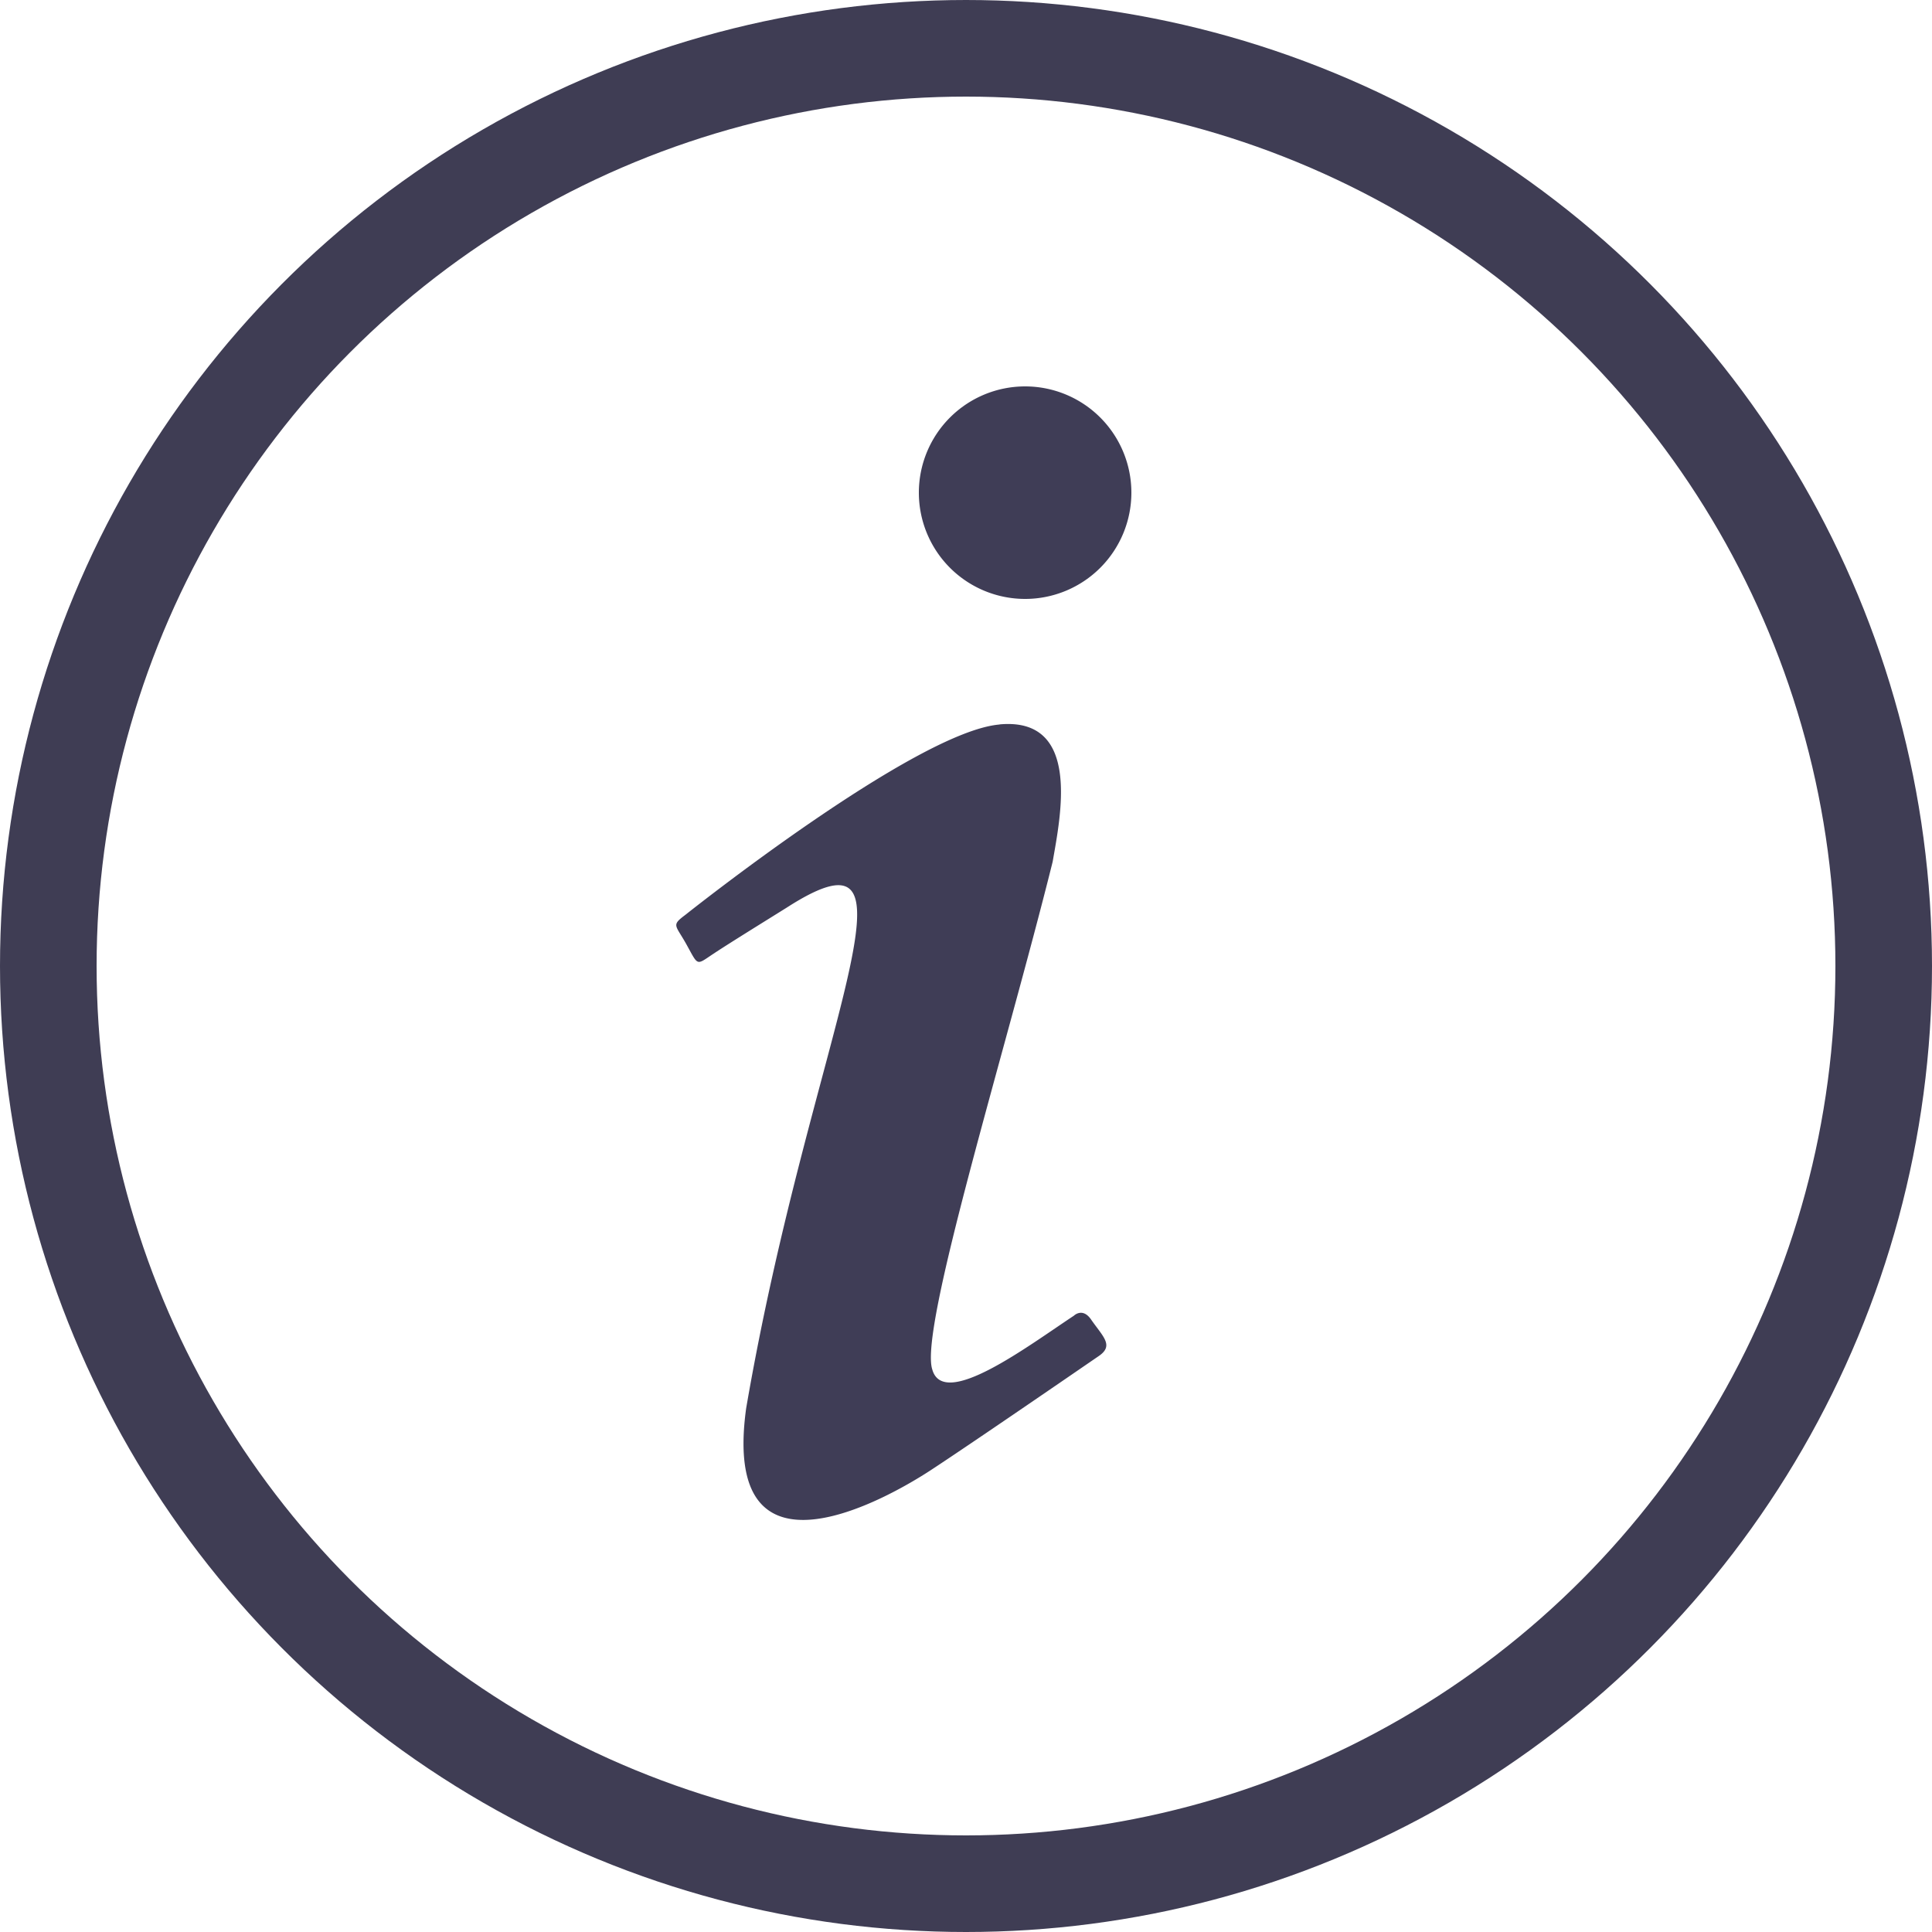 <svg xmlns="http://www.w3.org/2000/svg" width="20" height="20" viewBox="0 0 20 20">
  <g id="Group_22883" data-name="Group 22883" transform="translate(-323 -681)">
    <path id="about-variant" d="M16.472,6a1.1,1.1,0,1,0,1.1,1.1,1.1,1.1,0,0,0-1.1-1.1m-.264,3.5c-.872.073-3.255,1.972-3.255,1.972-.147.11-.1.1.015.308s.1.213.242.117.389-.249.792-.5c1.554-1,.249,1.3-.418,5.183-.264,1.921,1.466.931,1.913.638s1.62-1.1,1.737-1.18c.161-.11.044-.2-.081-.381-.088-.125-.176-.037-.176-.037-.477.315-1.349.975-1.466.557-.139-.418.755-3.284,1.246-5.256.081-.469.3-1.5-.55-1.422Z" transform="translate(317.14 679)" fill="#3f3d56"/>
    <g id="Ellipse_901" data-name="Ellipse 901" transform="translate(323 681)" fill="none" stroke="#3f3d54" stroke-width="1">
      <circle cx="10" cy="10" r="10" stroke="none"/>
      <circle cx="10" cy="10" r="9.5" fill="none"/>
    </g>
  </g>
</svg>
